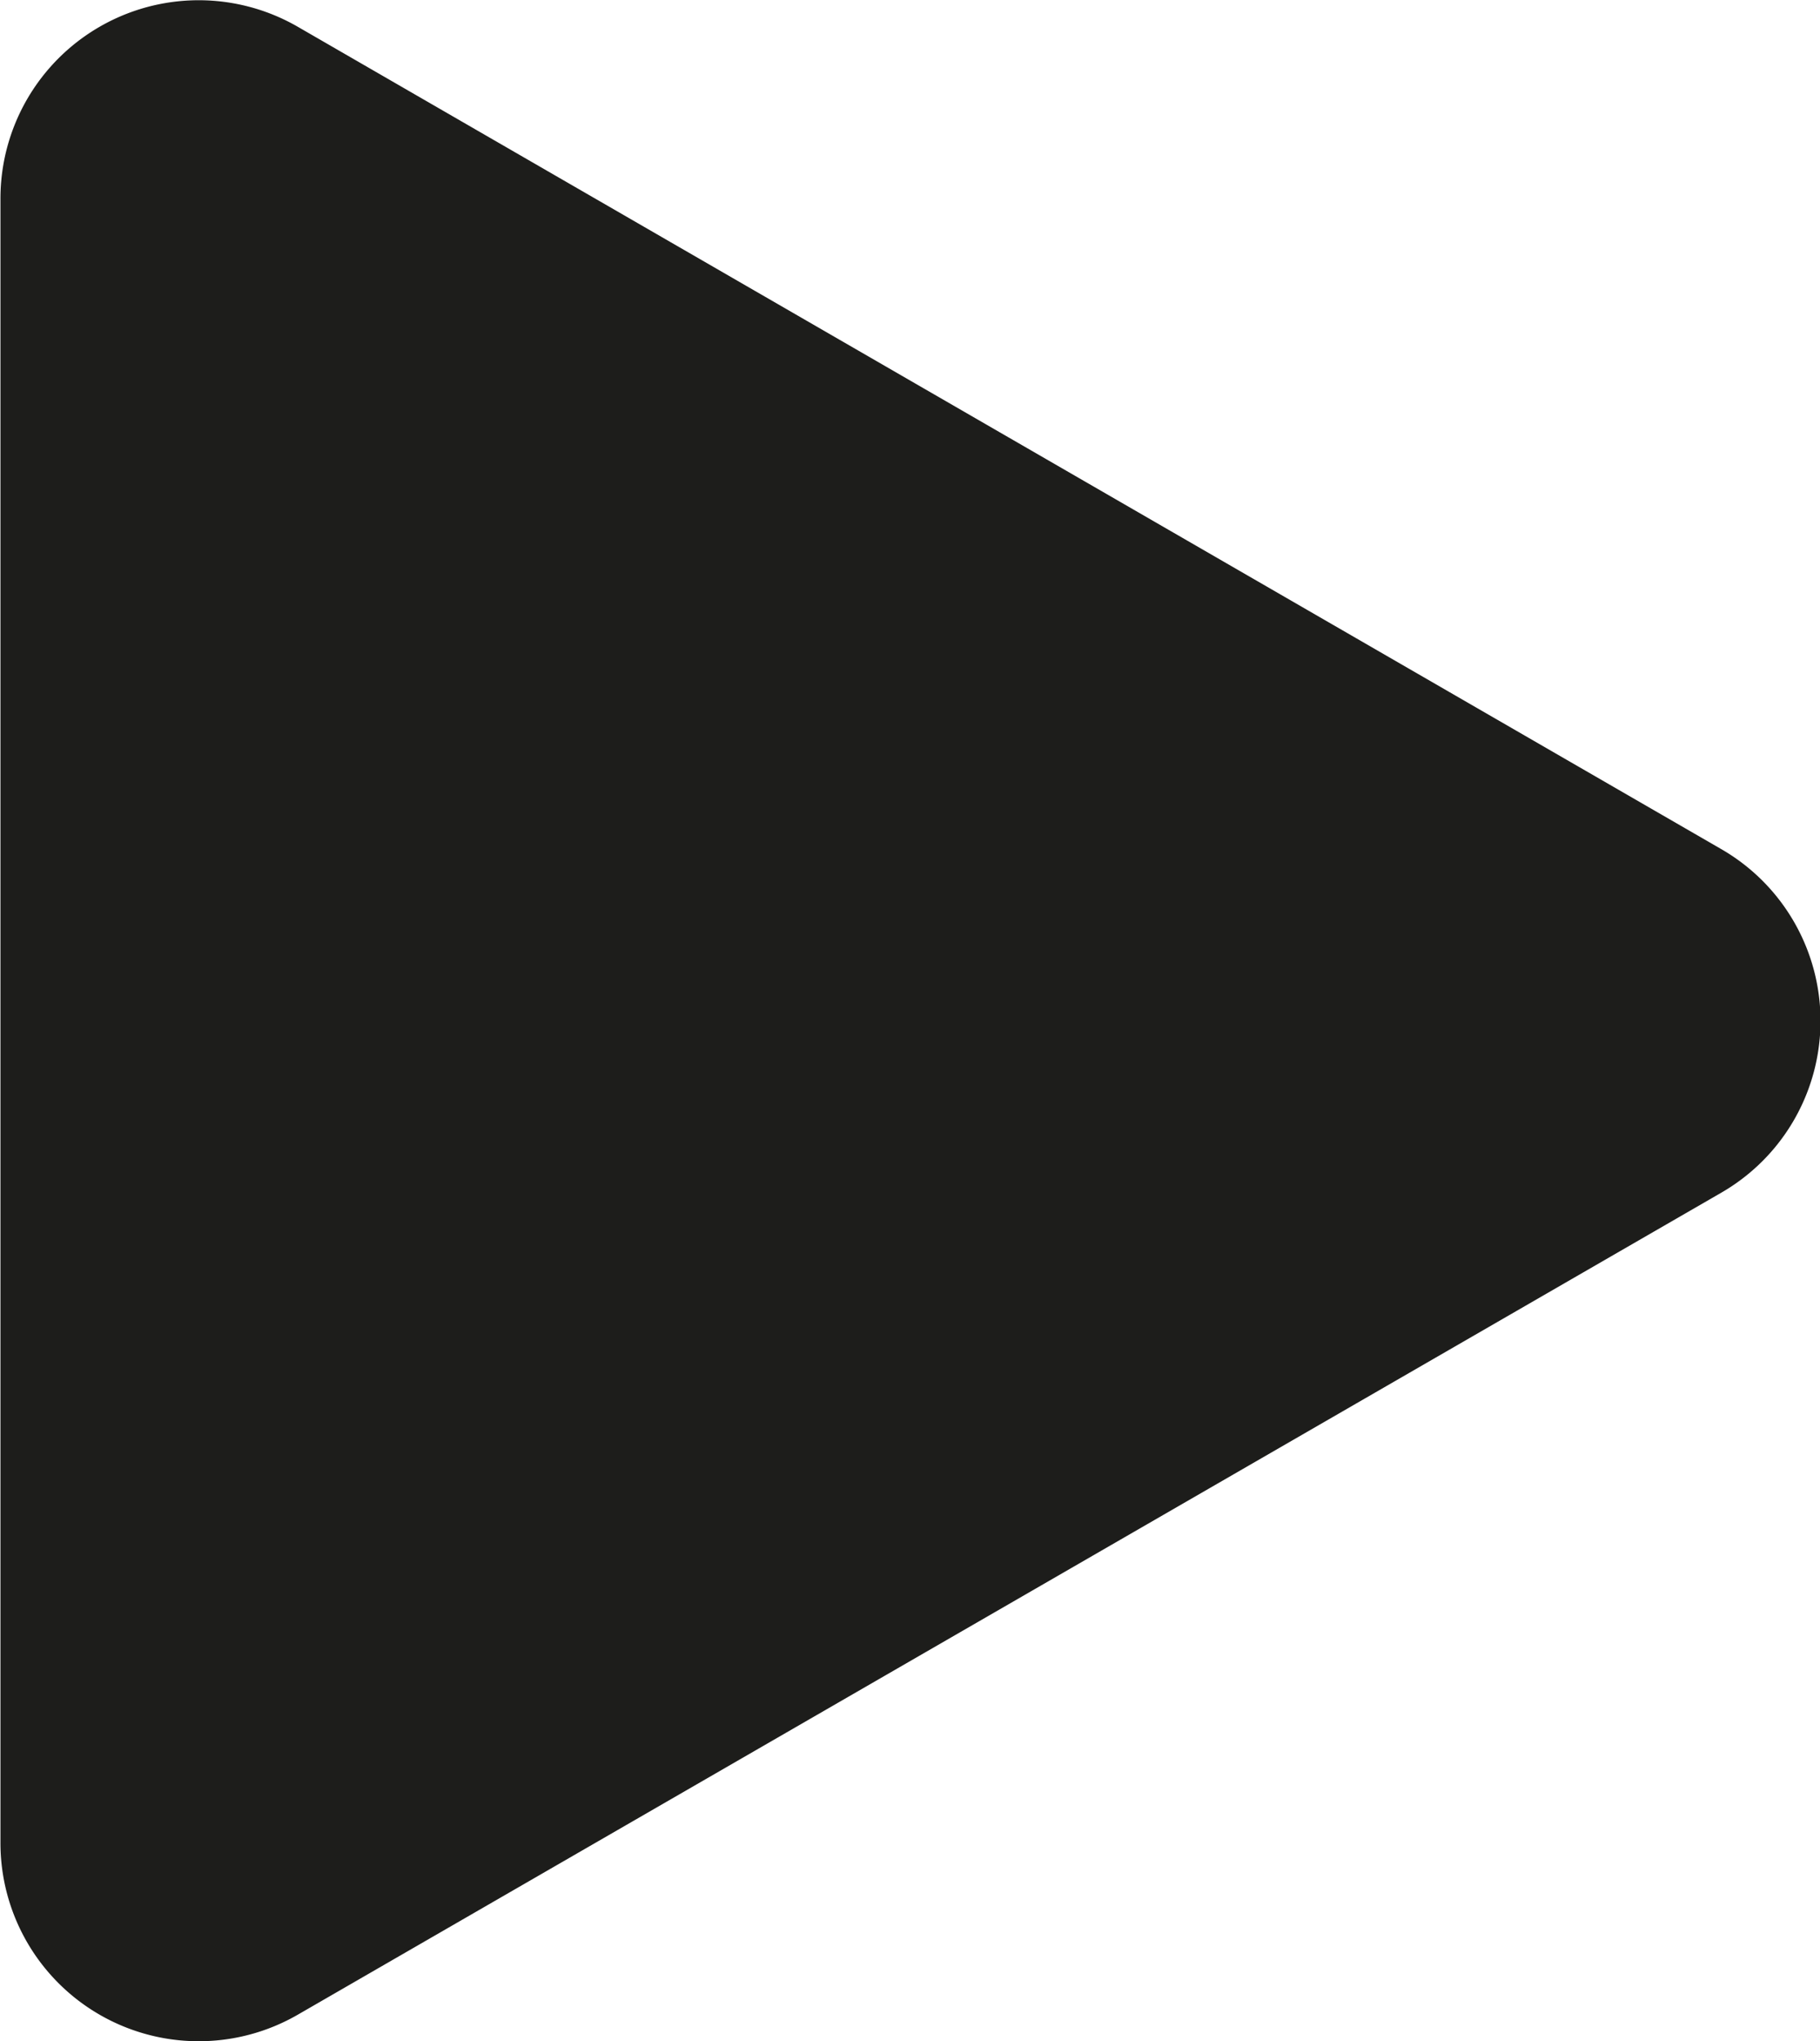 <svg id="Warstwa_1" data-name="Warstwa 1" xmlns="http://www.w3.org/2000/svg" viewBox="0 0 201.05 225.44"><defs><style>.cls-1{fill:#1d1d1b;}</style></defs><path class="cls-1" d="M357.19,303.24,200,212.45a21.9,21.9,0,0,0-32.85,19V413A21.9,21.9,0,0,0,200,432l157.24-90.78A21.9,21.9,0,0,0,357.19,303.24Z" transform="translate(-167.1 -209.49)"/></svg>